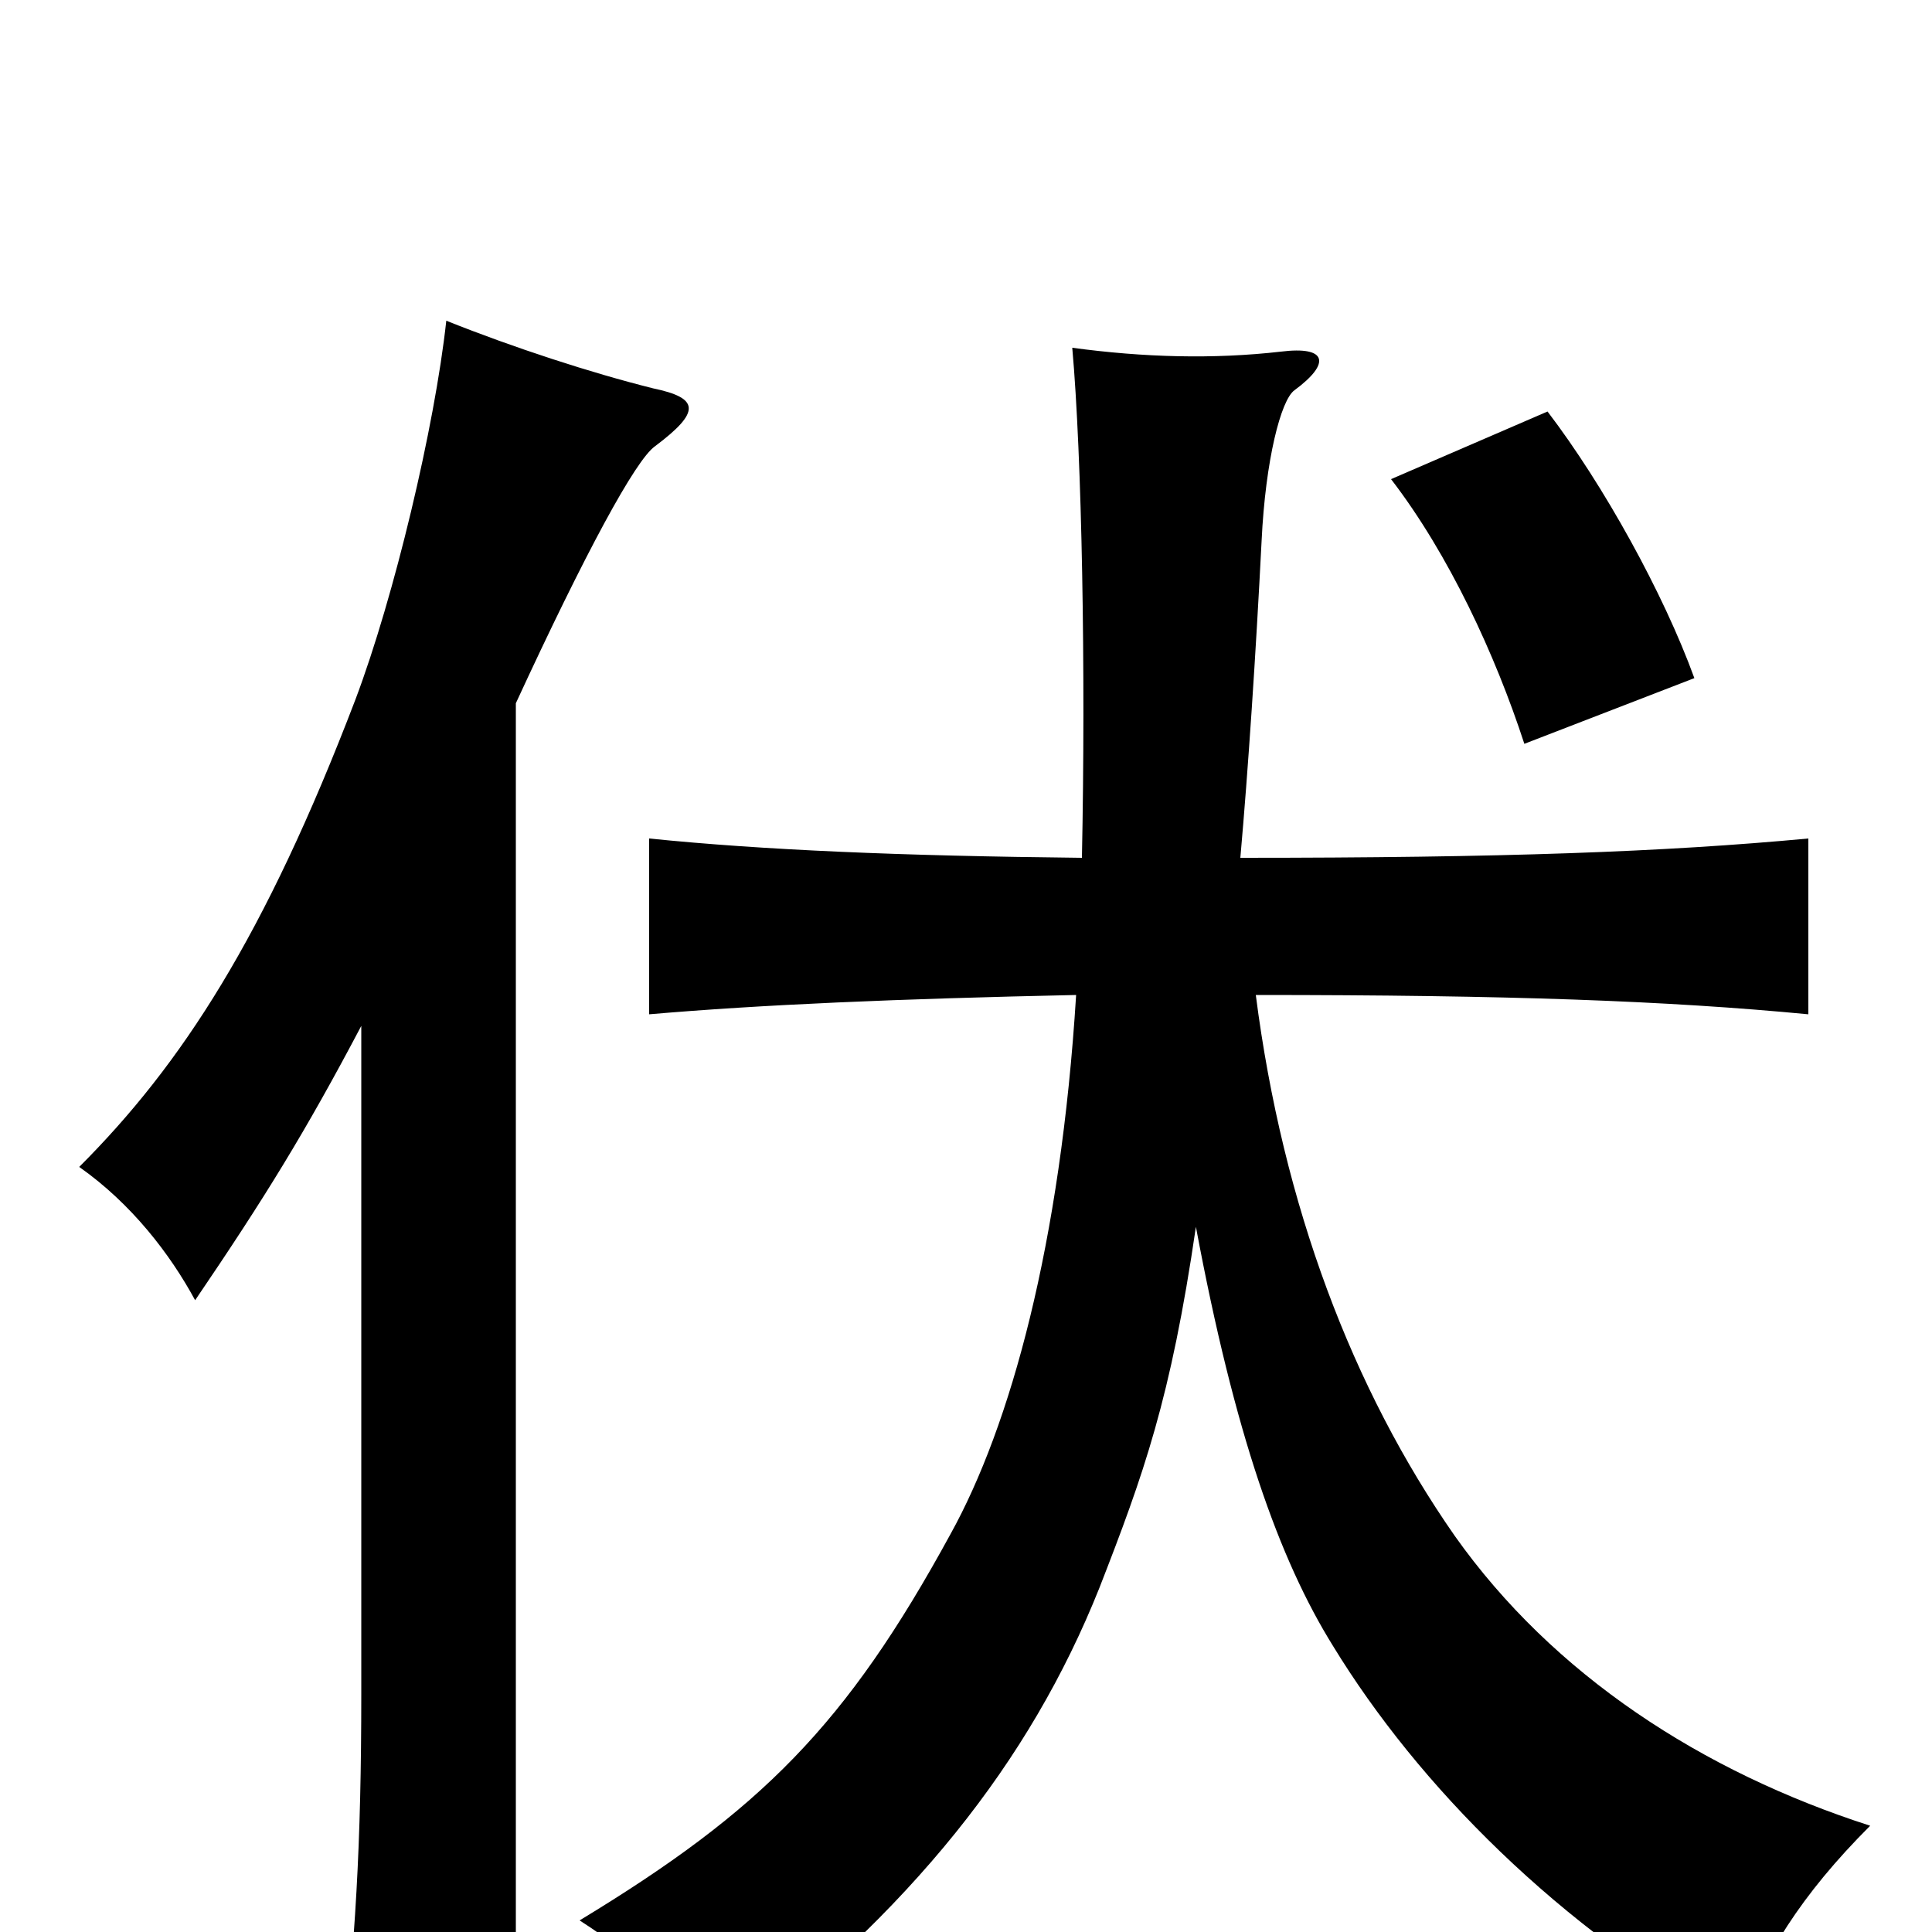 <svg xmlns="http://www.w3.org/2000/svg" viewBox="0 -1000 1000 1000">
	<path fill="#000000" d="M877 -649C861 -693 830 -749 801 -787L720 -752C750 -713 774 -661 789 -615ZM187 -469V-123C187 -46 184 6 176 75H267V-636C303 -714 329 -762 339 -769C363 -787 362 -794 338 -799C306 -807 266 -820 231 -834C225 -779 204 -691 184 -638C137 -515 94 -449 41 -396C68 -377 88 -351 101 -327C137 -380 158 -414 187 -469ZM619 -365C639 -258 662 -193 690 -148C734 -76 807 -2 899 49C913 12 932 -19 968 -55C881 -83 804 -133 753 -205C700 -281 664 -376 650 -485C781 -485 863 -482 936 -475V-566C861 -559 778 -556 642 -556C646 -601 650 -661 653 -720C655 -762 663 -793 670 -798C689 -812 687 -821 663 -818C628 -814 592 -815 555 -820C560 -764 562 -653 560 -556C466 -557 395 -560 336 -566V-475C394 -480 464 -483 557 -485C549 -356 523 -262 492 -206C438 -107 394 -63 300 -6C333 15 353 38 372 65C472 -11 533 -88 569 -178C592 -237 606 -276 619 -365Z"/>
</svg>